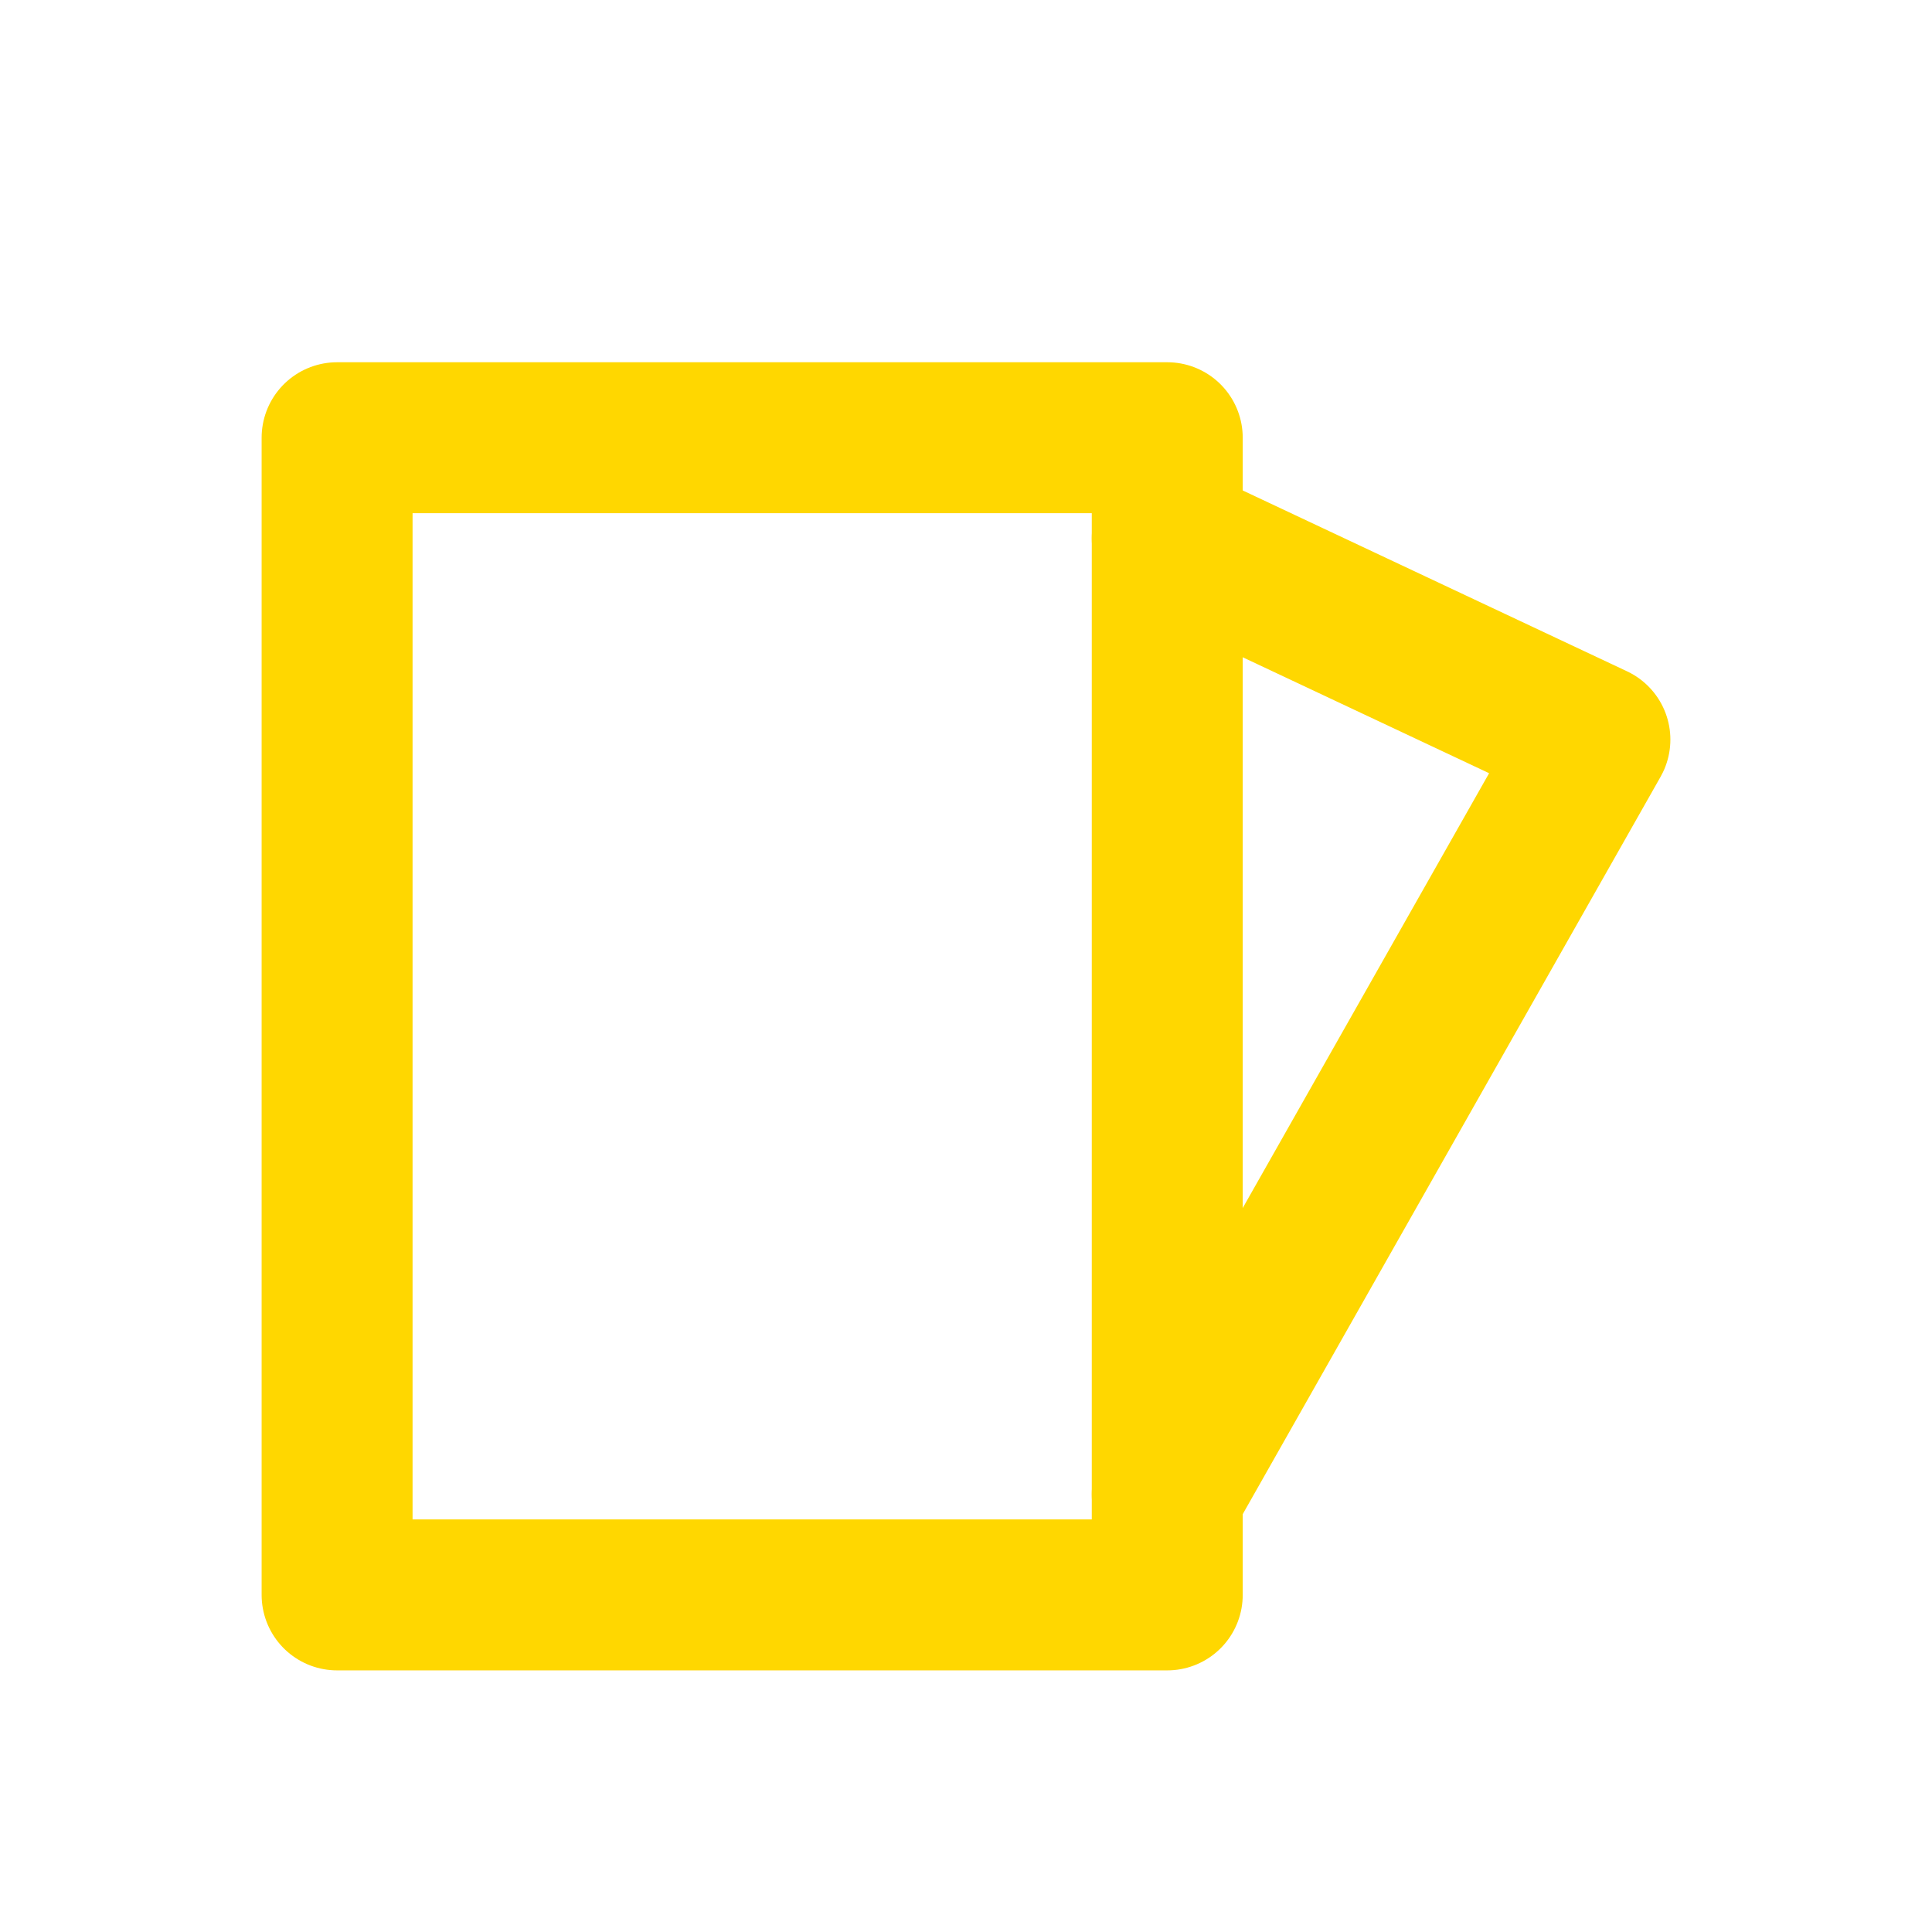 <!DOCTYPE svg PUBLIC "-//W3C//DTD SVG 1.1//EN" "http://www.w3.org/Graphics/SVG/1.1/DTD/svg11.dtd">
<!-- Uploaded to: SVG Repo, www.svgrepo.com, Transformed by: SVG Repo Mixer Tools -->
<svg width="800px" height="800px" viewBox="-1.6 -1.6 19.20 19.20" xmlns="http://www.w3.org/2000/svg" version="1.1" fill="none" stroke="#ffd700" stroke-linecap="round" stroke-linejoin="round" stroke-width="1.5" transform="rotate(0)">
<g id="SVGRepo_bgCarrier" stroke-width="0"/>
<g id="SVGRepo_tracerCarrier" stroke-linecap="round" stroke-linejoin="round"/>
<g id="SVGRepo_iconCarrier"> <rect height="11.5" width="8.25" y="2.75" x="1.75"/> <path d="m10 3.75 4.25 2-4.25 7.5"/> </g>
</svg>
